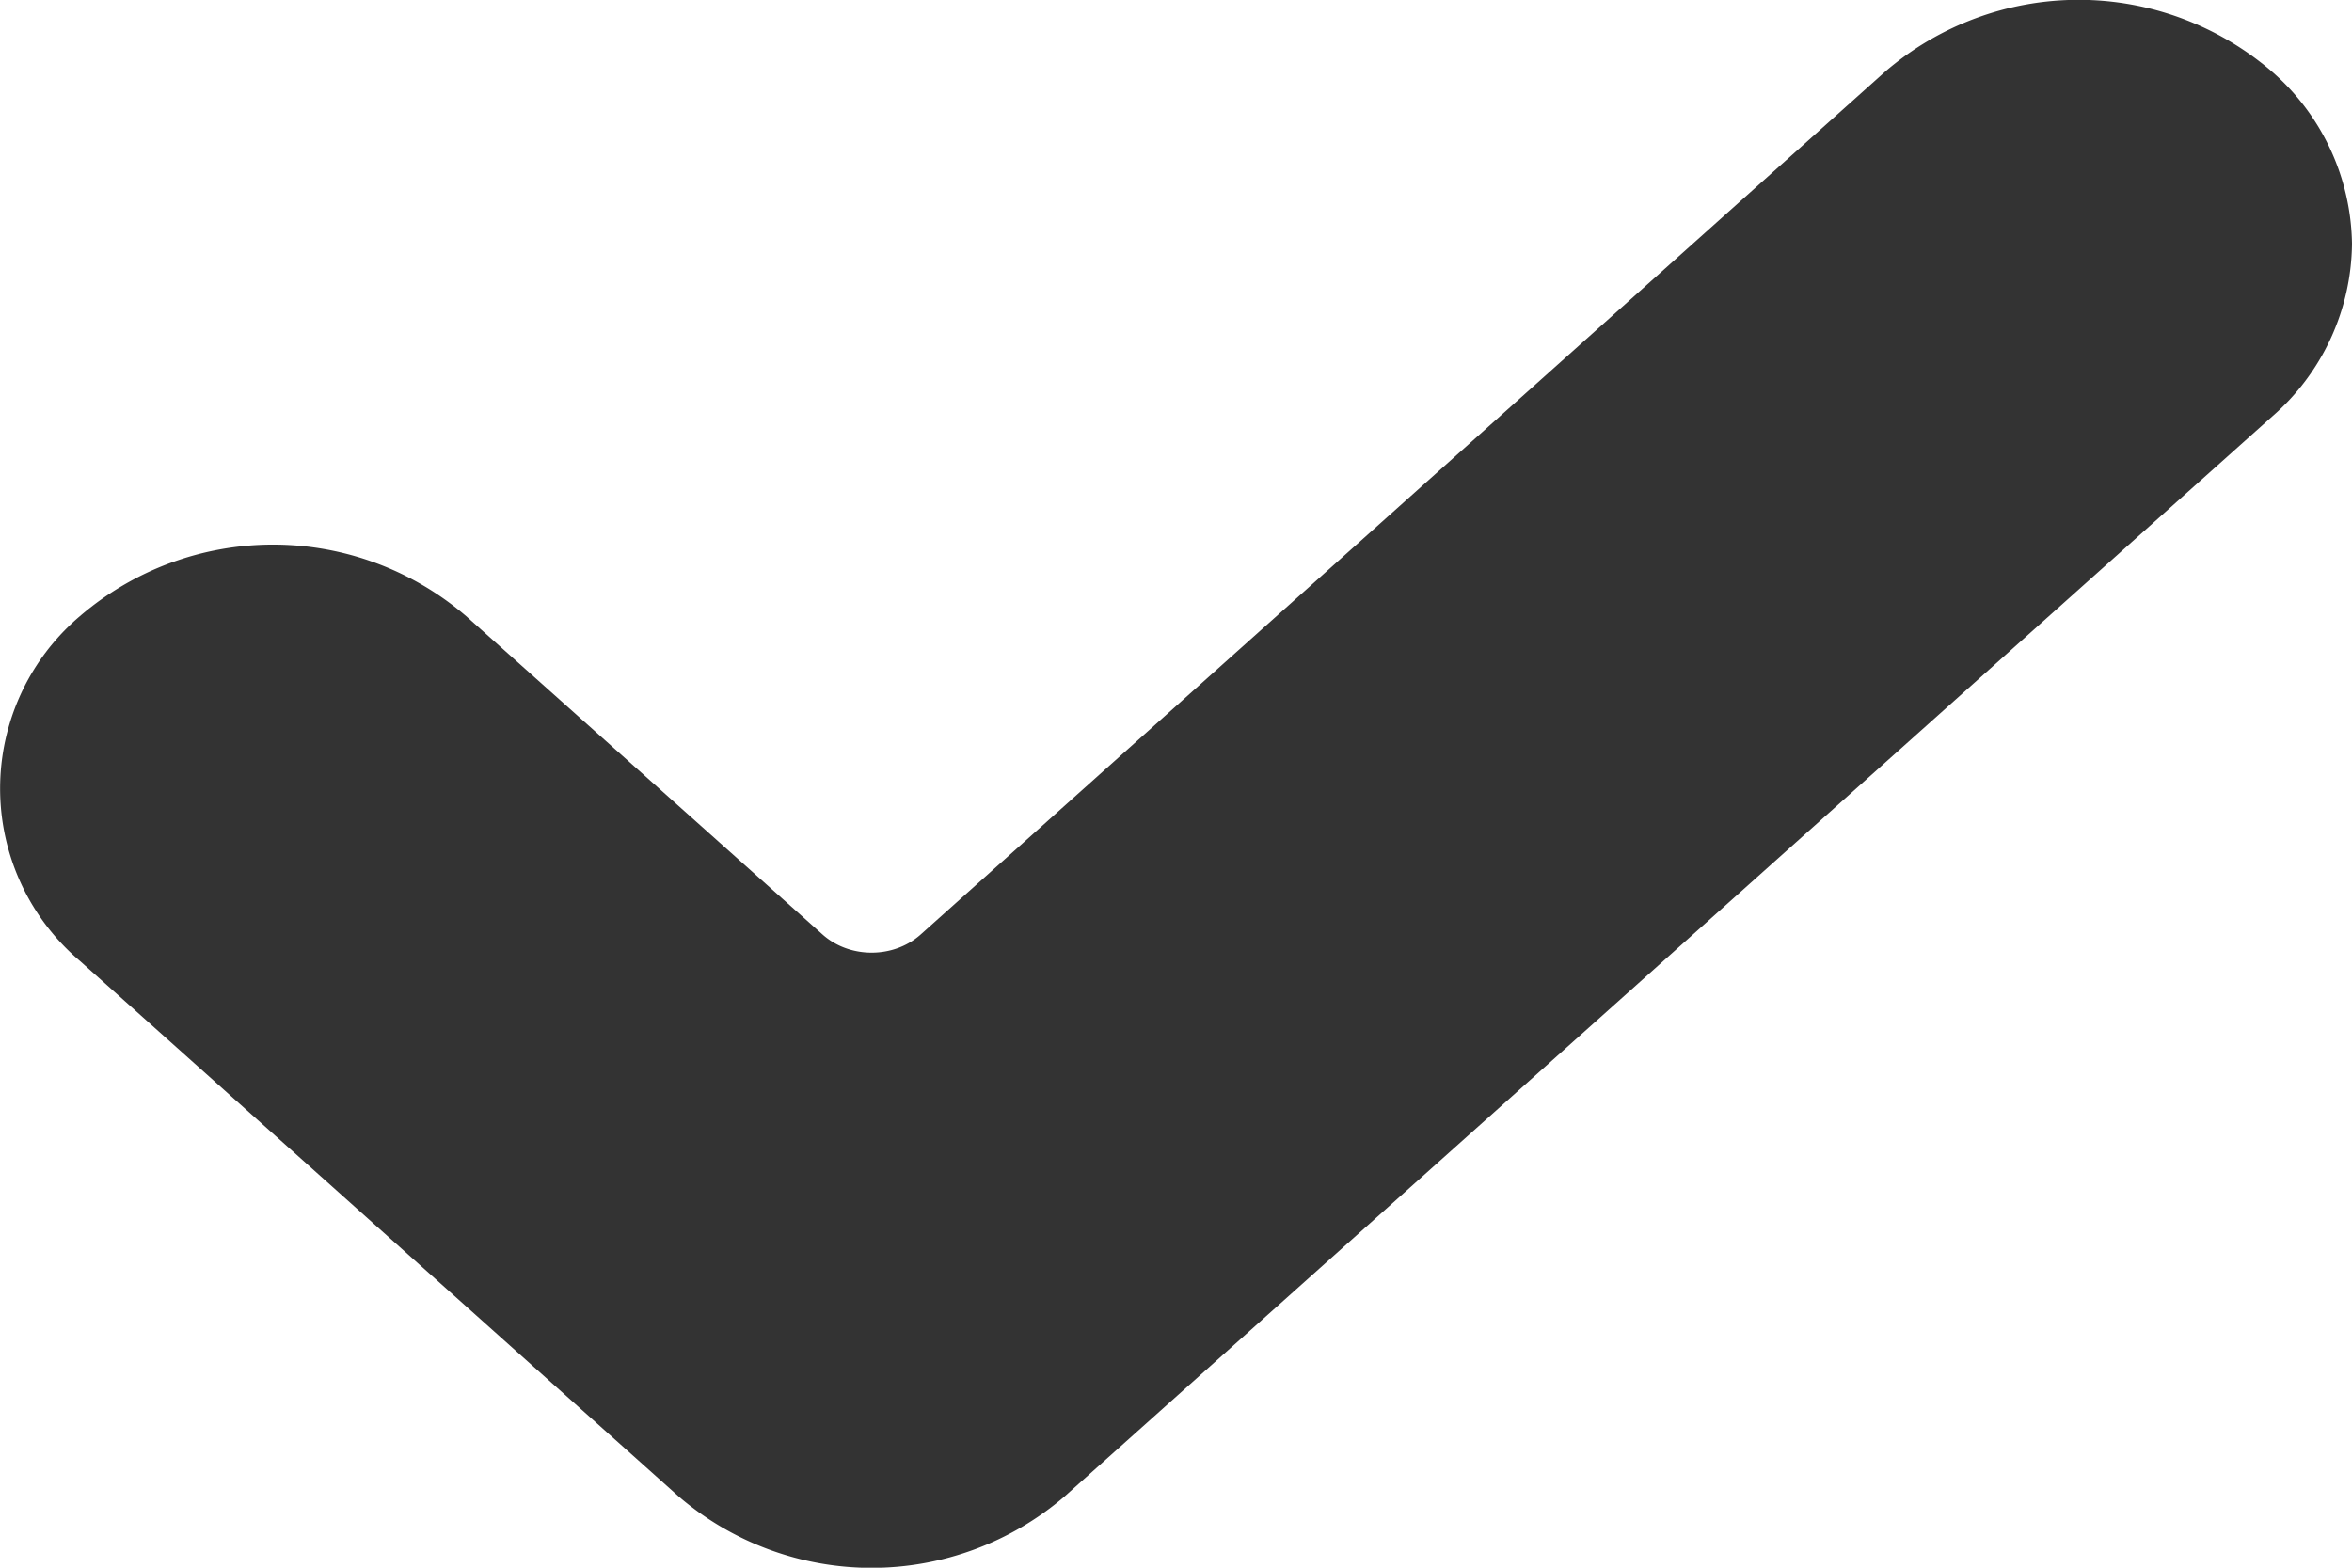 <svg width="6" height="4" fill="none" xmlns="http://www.w3.org/2000/svg"><path d="M2.716 3.818a.756.756 0 01-.985 0L.204 2.452a.577.577 0 010-.88.756.756 0 01.985 0l.91.813c.069.061.18.061.249 0L4.81.182a.756.756 0 01.985 0A.594.594 0 016 .622a.592.592 0 01-.204.441l-3.08 2.755z" fill="#333"/></svg>